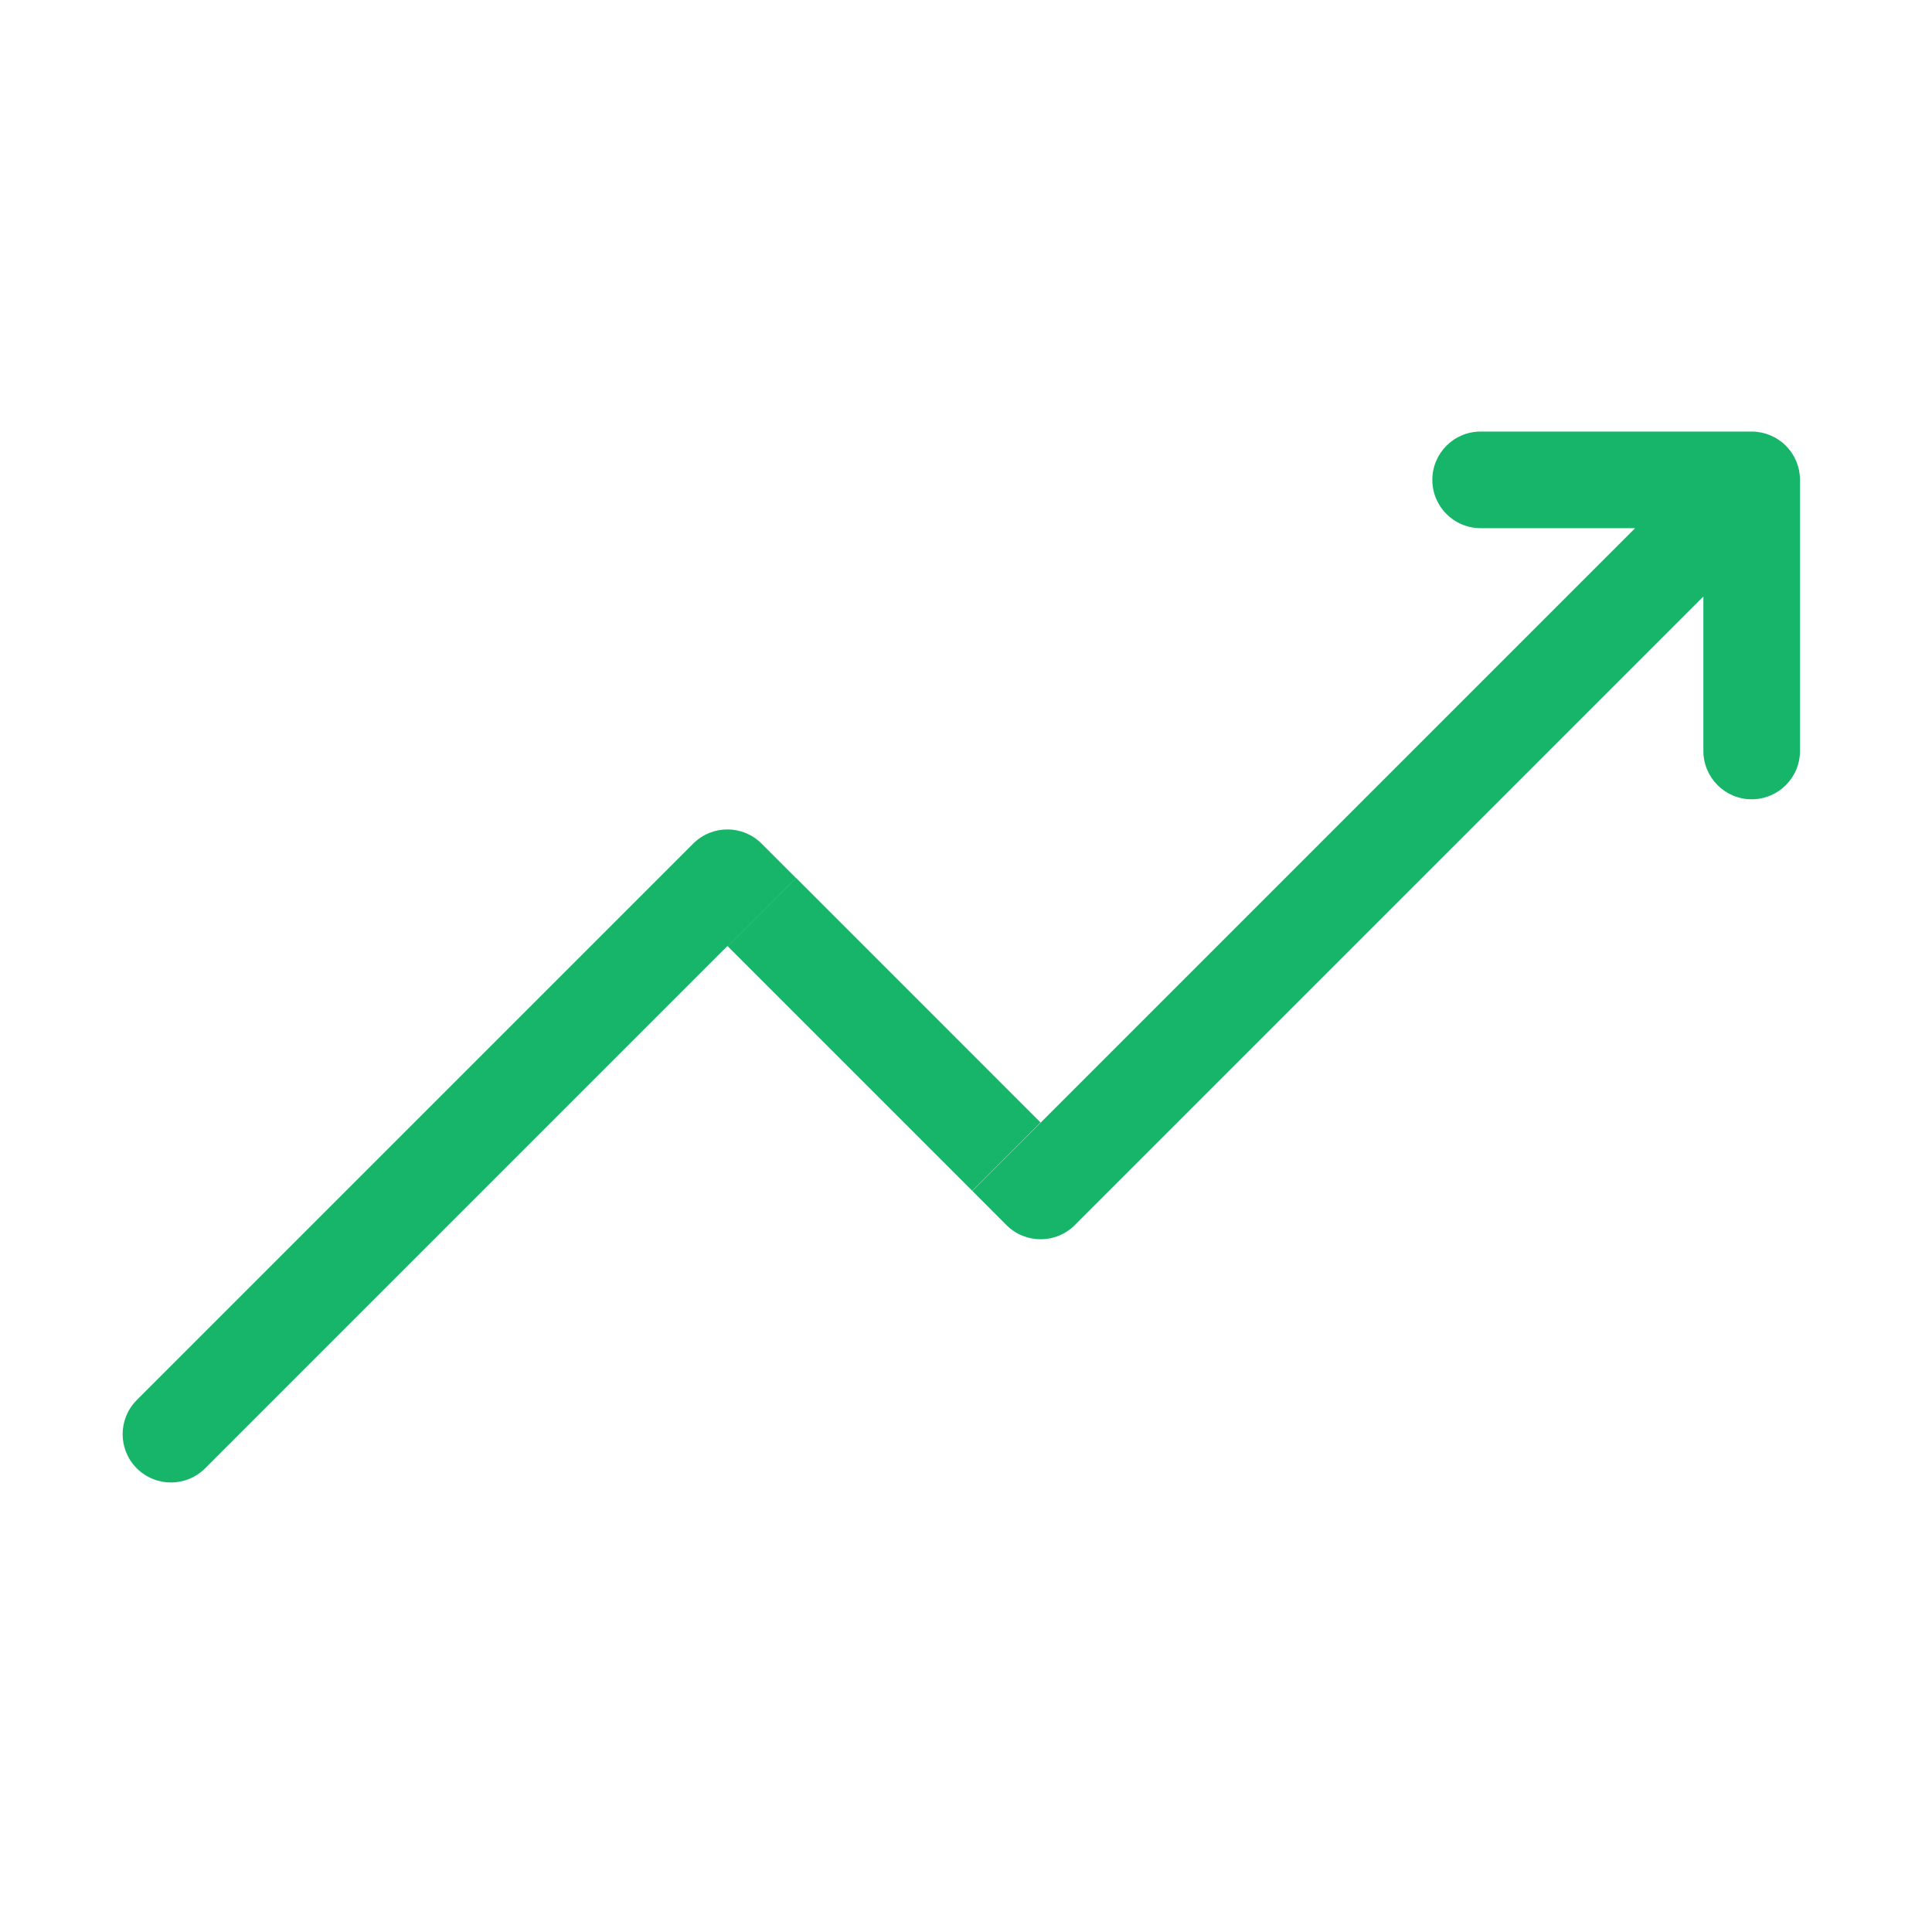 <svg width="24" height="24" viewBox="0 0 24 24" fill="none" xmlns="http://www.w3.org/2000/svg">
<path d="M9.46 10.479C9.226 10.245 8.846 10.245 8.612 10.479L1.699 17.392C1.465 17.626 1.465 18.006 1.699 18.24C1.816 18.357 1.97 18.416 2.123 18.416C2.277 18.416 2.431 18.357 2.548 18.24L9.036 11.752L9.042 11.758L9.89 10.909L9.46 10.479ZM22.36 5.959C22.36 5.94 22.359 5.921 22.357 5.902C22.356 5.893 22.355 5.884 22.353 5.875C22.352 5.865 22.351 5.854 22.349 5.844C22.347 5.834 22.344 5.824 22.341 5.814C22.339 5.805 22.337 5.796 22.334 5.787C22.331 5.777 22.328 5.768 22.324 5.758C22.321 5.749 22.318 5.74 22.315 5.732C22.311 5.723 22.306 5.714 22.302 5.705C22.298 5.696 22.294 5.687 22.29 5.679C22.285 5.67 22.28 5.662 22.275 5.654C22.27 5.645 22.265 5.636 22.259 5.628C22.253 5.619 22.246 5.61 22.24 5.601C22.235 5.595 22.23 5.588 22.224 5.581C22.199 5.55 22.171 5.522 22.141 5.497C22.134 5.492 22.127 5.487 22.119 5.481C22.111 5.475 22.102 5.468 22.093 5.462C22.085 5.457 22.076 5.452 22.067 5.446C22.059 5.442 22.051 5.437 22.043 5.432C22.034 5.427 22.025 5.423 22.016 5.419C22.007 5.415 21.999 5.411 21.99 5.407C21.981 5.403 21.972 5.4 21.963 5.397C21.953 5.394 21.944 5.39 21.935 5.387C21.925 5.384 21.916 5.382 21.907 5.38C21.897 5.378 21.887 5.375 21.878 5.373C21.867 5.371 21.856 5.369 21.845 5.368C21.836 5.367 21.828 5.365 21.82 5.364C21.8 5.362 21.78 5.361 21.76 5.361H18.393C18.061 5.361 17.793 5.63 17.793 5.961C17.793 6.293 18.061 6.561 18.393 6.561H20.312L12.927 13.946L12.079 14.794L12.503 15.219C12.737 15.453 13.117 15.453 13.351 15.219L21.16 7.41V9.329C21.16 9.66 21.429 9.929 21.76 9.929C22.092 9.929 22.36 9.66 22.36 9.329V5.961C22.36 5.961 22.36 5.96 22.36 5.959Z" fill="#17B569"/>
<path d="M9.89 10.907L9.041 11.756L12.078 14.793L12.926 13.944L9.89 10.907Z" fill="#17B569"/>
</svg>
